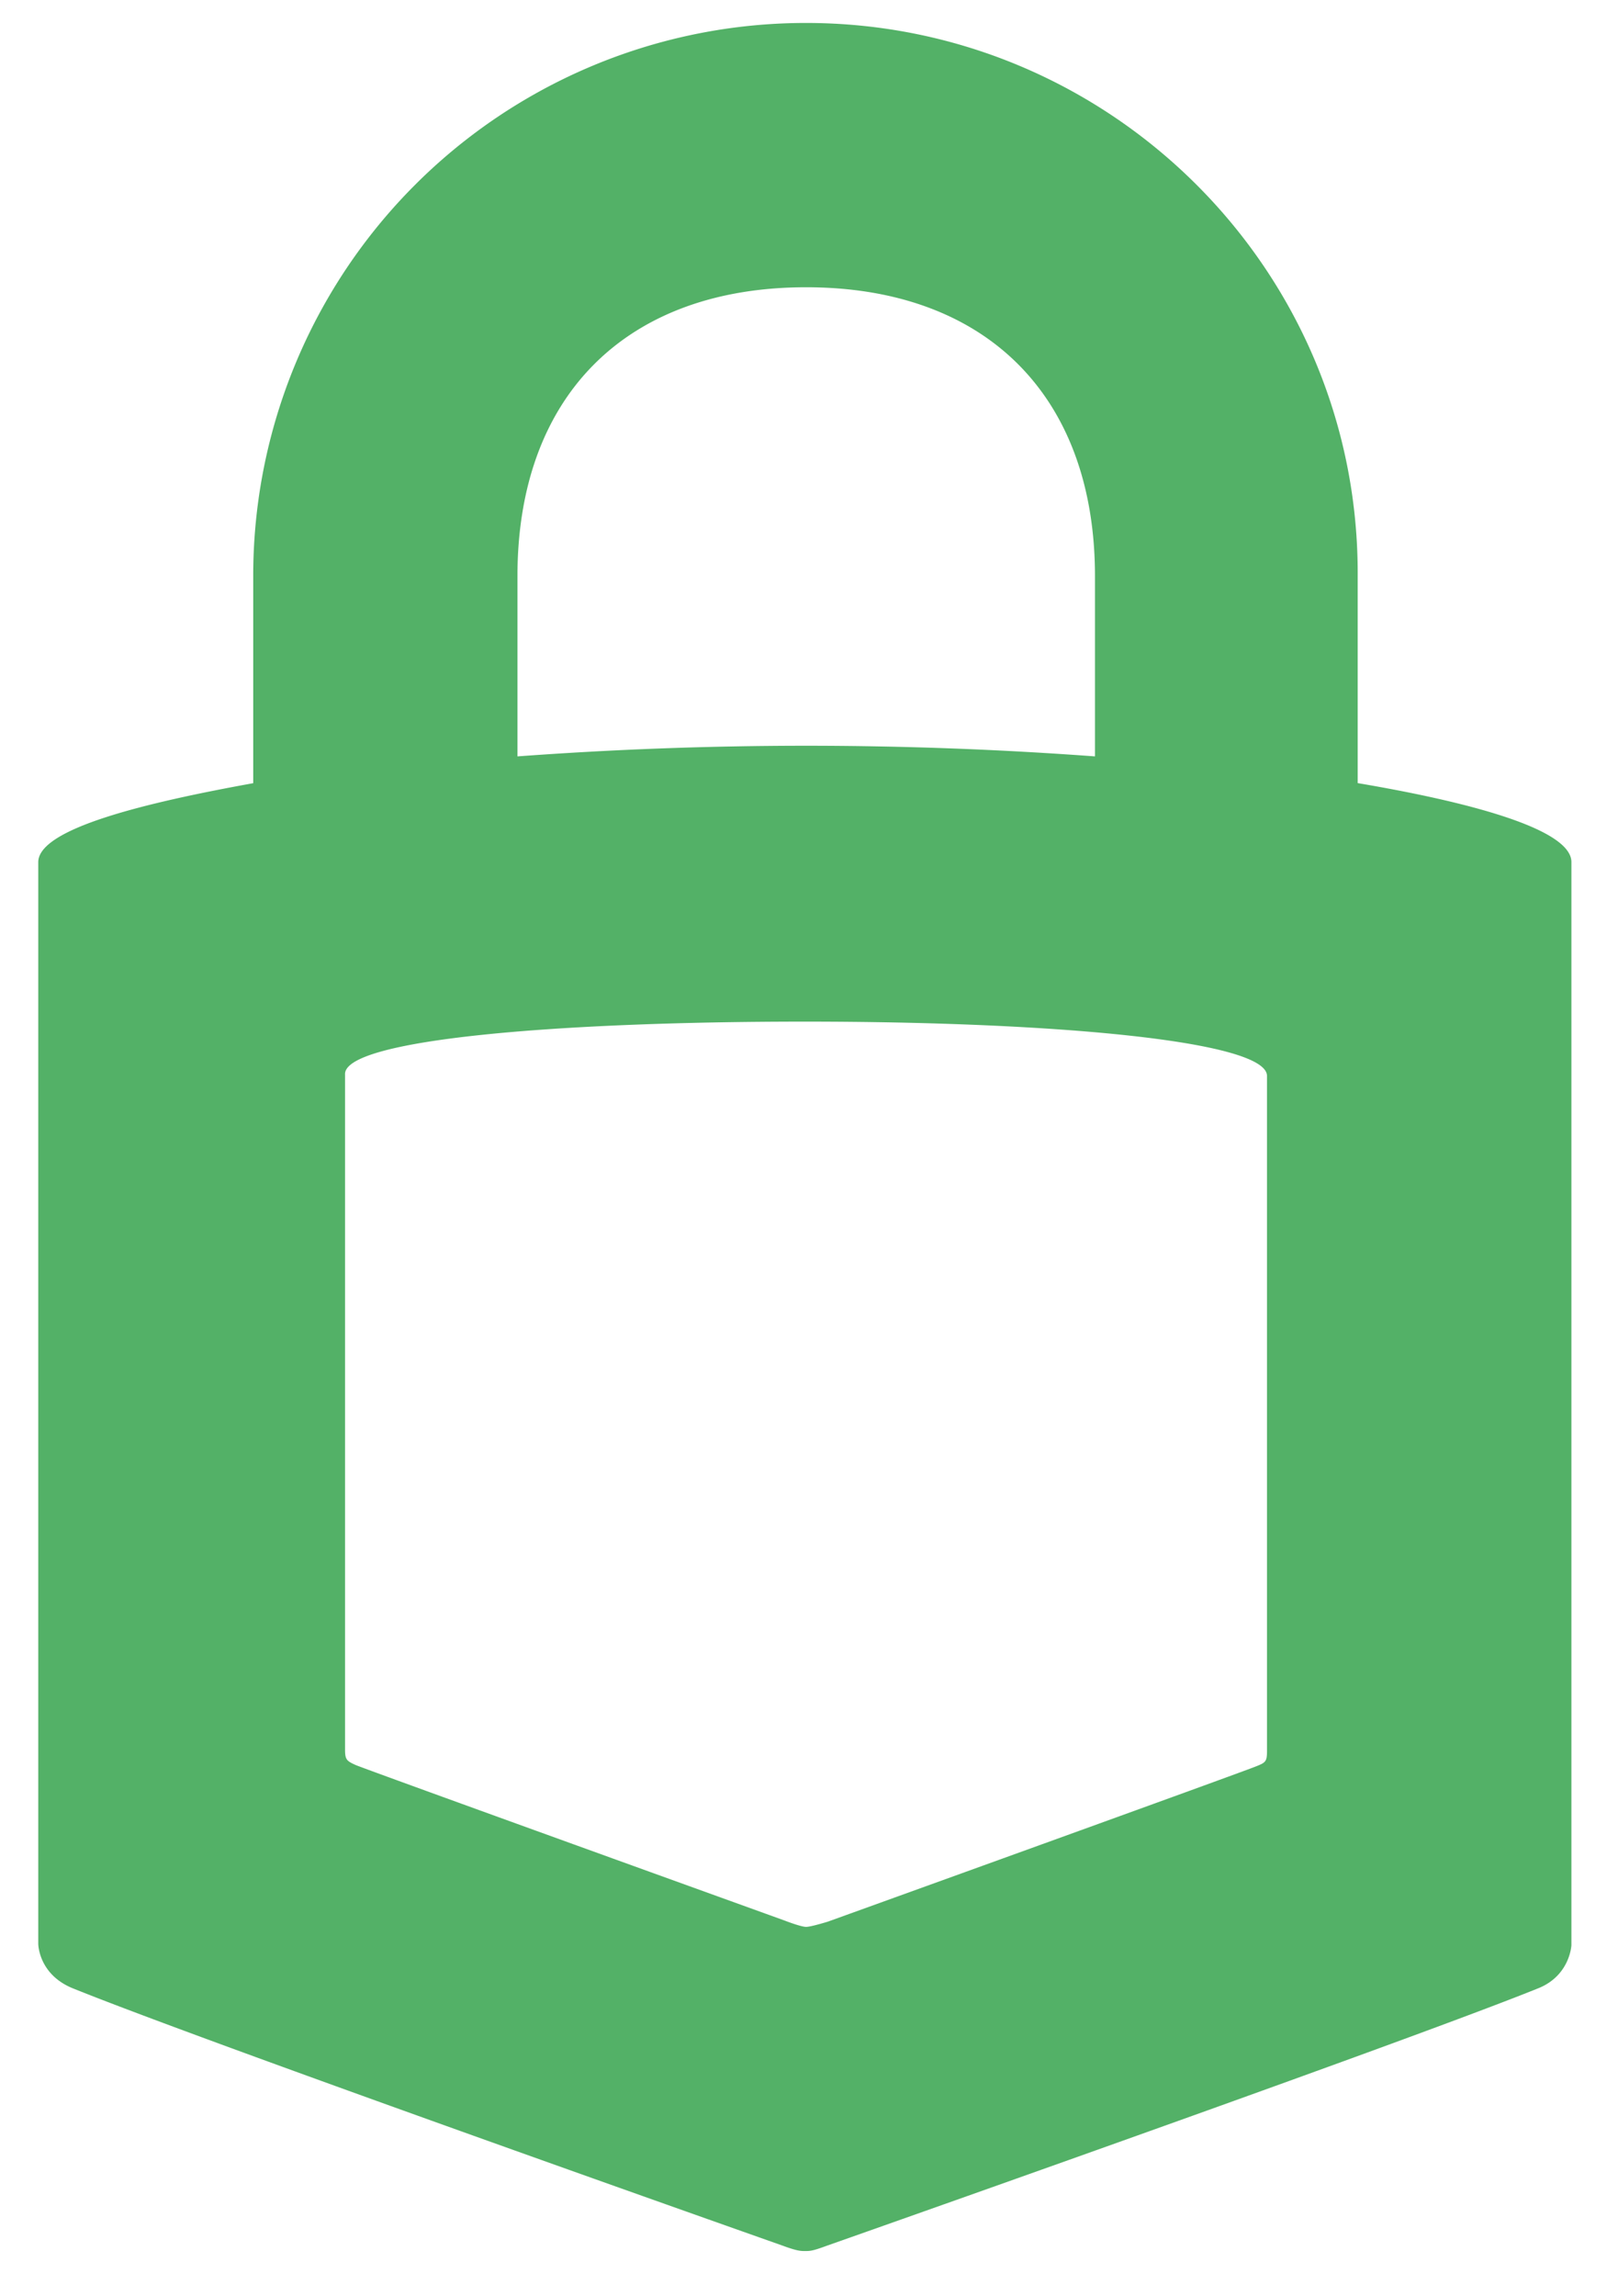 <svg xmlns="http://www.w3.org/2000/svg" width="21" height="30">
    <path fill="#53B167" fill-rule="nonzero" d="M10.534.3a7.221 7.221 0 0 0-7.225 7.224v2.708C1.906 10.486.5 10.824.5 11.264v14.131s0 .391.44.577c1.59.644 7.853 2.86 9.291 3.368.186.069.238.069.286.069.069 0 .101 0 .287-.069 1.438-.507 7.716-2.724 9.308-3.368.407-.17.423-.56.423-.56V11.263c0-.44-1.386-.794-2.793-1.032V7.524C17.762 3.531 14.511.3 10.534.3zm0 3.453c2.353 0 3.775 1.422 3.775 3.775v2.354a51.287 51.287 0 0 0-7.547 0V7.528c0-2.357 1.422-3.775 3.772-3.775zm-.017 9.594c3.285 0 6.04.254 6.04.71v8.816c0 .137-.015.153-.136.201-.117.053-5.601 2.031-5.601 2.031s-.222.069-.286.069c-.069 0-.287-.085-.287-.085s-5.484-1.978-5.6-2.03c-.117-.053-.138-.07-.138-.202V14.04c-.032-.455 2.724-.693 6.008-.693z"/>
</svg>
